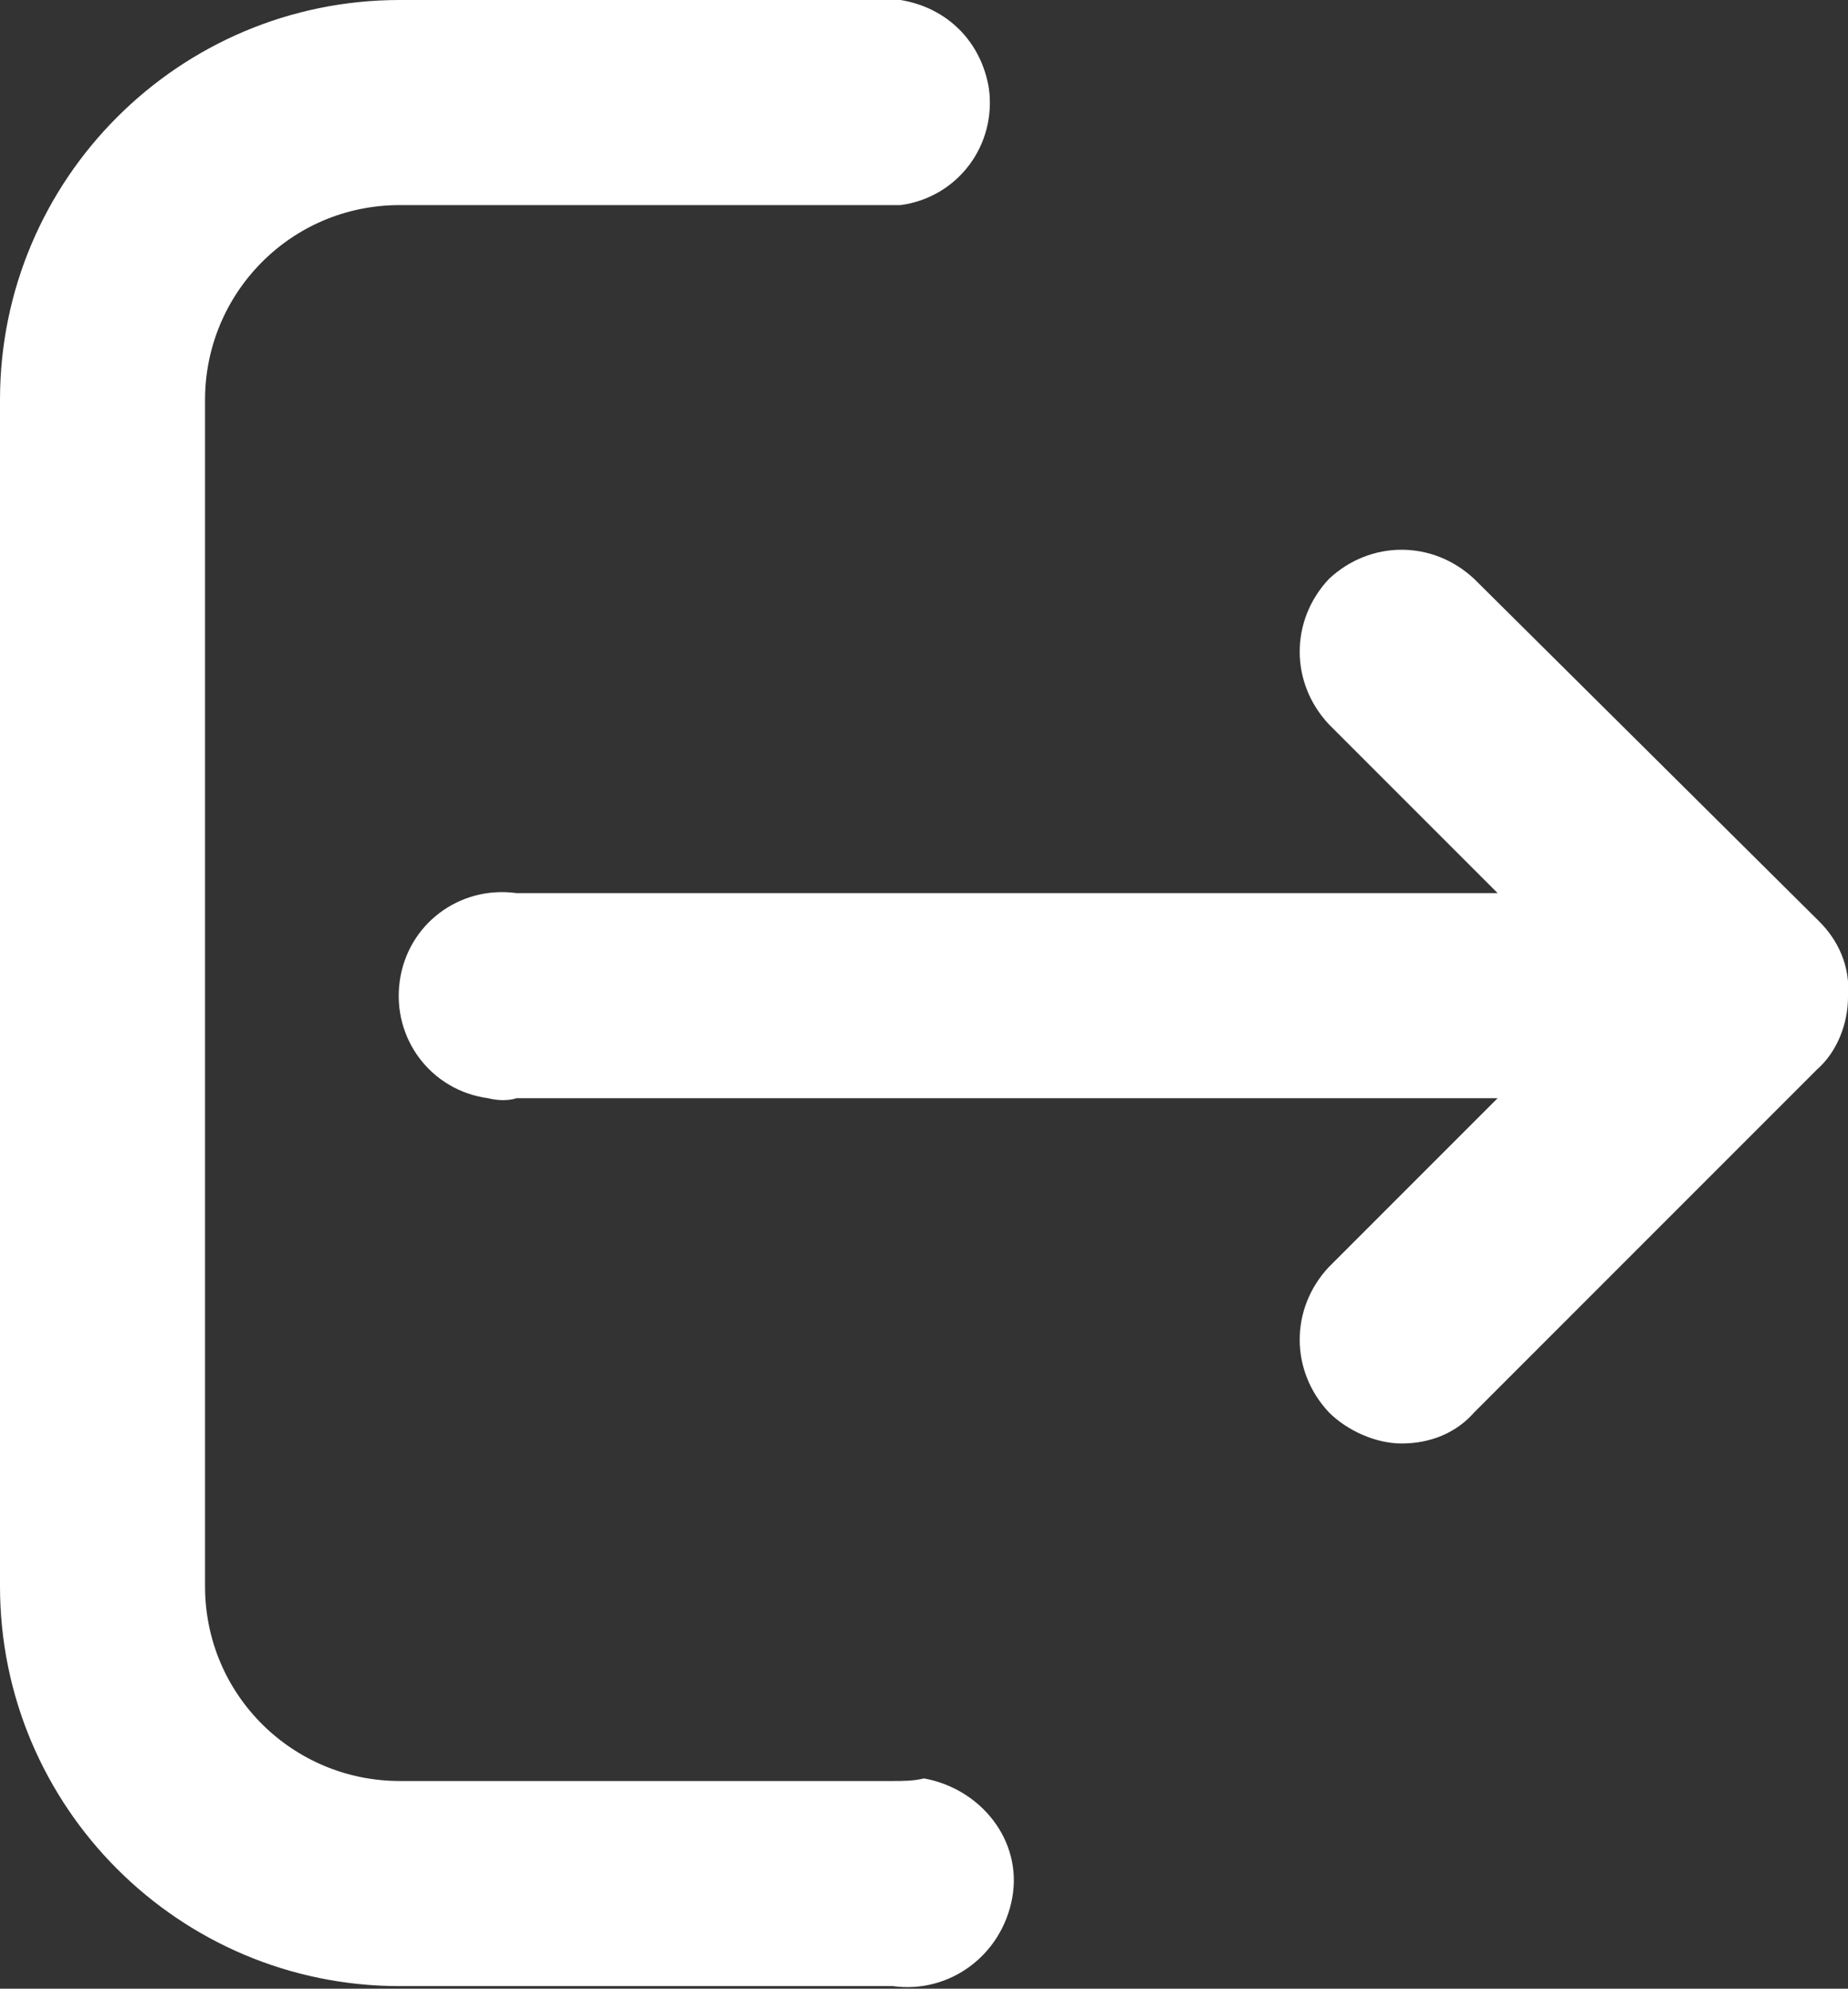 <?xml version="1.0" encoding="utf-8"?>
<!-- Generator: Adobe Illustrator 21.0.0, SVG Export Plug-In . SVG Version: 6.00 Build 0)  -->
<svg version="1.1" id="Layer_1" xmlns="http://www.w3.org/2000/svg" xmlns:xlink="http://www.w3.org/1999/xlink" x="0px" y="0px"
	 viewBox="0 0 71.2 76.6" style="enable-background:new 0 0 71.2 76.6;" xml:space="preserve">
<rect x="0" y="0" width="71.2" height="76.6" fill="#333333" stroke="none"/>
<style type="text/css">
	.st0{fill:#FFFFFF;}
</style>
<title>Icons</title>
<path class="st0" d="M34.4,68.6h-19c-4.1,0-7.5-3.3-7.5-7.5V15.4c0-4.1,3.3-7.5,7.5-7.5h19.3c2.2-0.3,3.7-2.3,3.4-4.5
	c-0.3-1.8-1.6-3.1-3.4-3.4H15.4C6.9,0,0,6.9,0,15.4v45.7c0,8.5,6.9,15.4,15.4,15.4h19c2.2,0.3,4.2-1.2,4.6-3.4s-1.2-4.2-3.4-4.6
	C35.2,68.6,34.8,68.6,34.4,68.6z"/>
<path class="st0" d="M70.1,35.5L56.8,22.3c-1.6-1.5-4-1.5-5.6,0c-1.5,1.6-1.5,4,0,5.6l6.5,6.5H19.9c-2.2-0.3-4.2,1.2-4.5,3.4
	s1.2,4.2,3.4,4.5c0.4,0.1,0.8,0.1,1.1,0h37.8l-6.5,6.5c-1.5,1.6-1.5,4,0,5.6c0.7,0.7,1.8,1.2,2.8,1.2c1.1,0,2.1-0.4,2.8-1.2
	l13.2-13.2c0.8-0.7,1.2-1.8,1.2-2.8C71.3,37.2,70.8,36.2,70.1,35.5z"/>
</svg>
